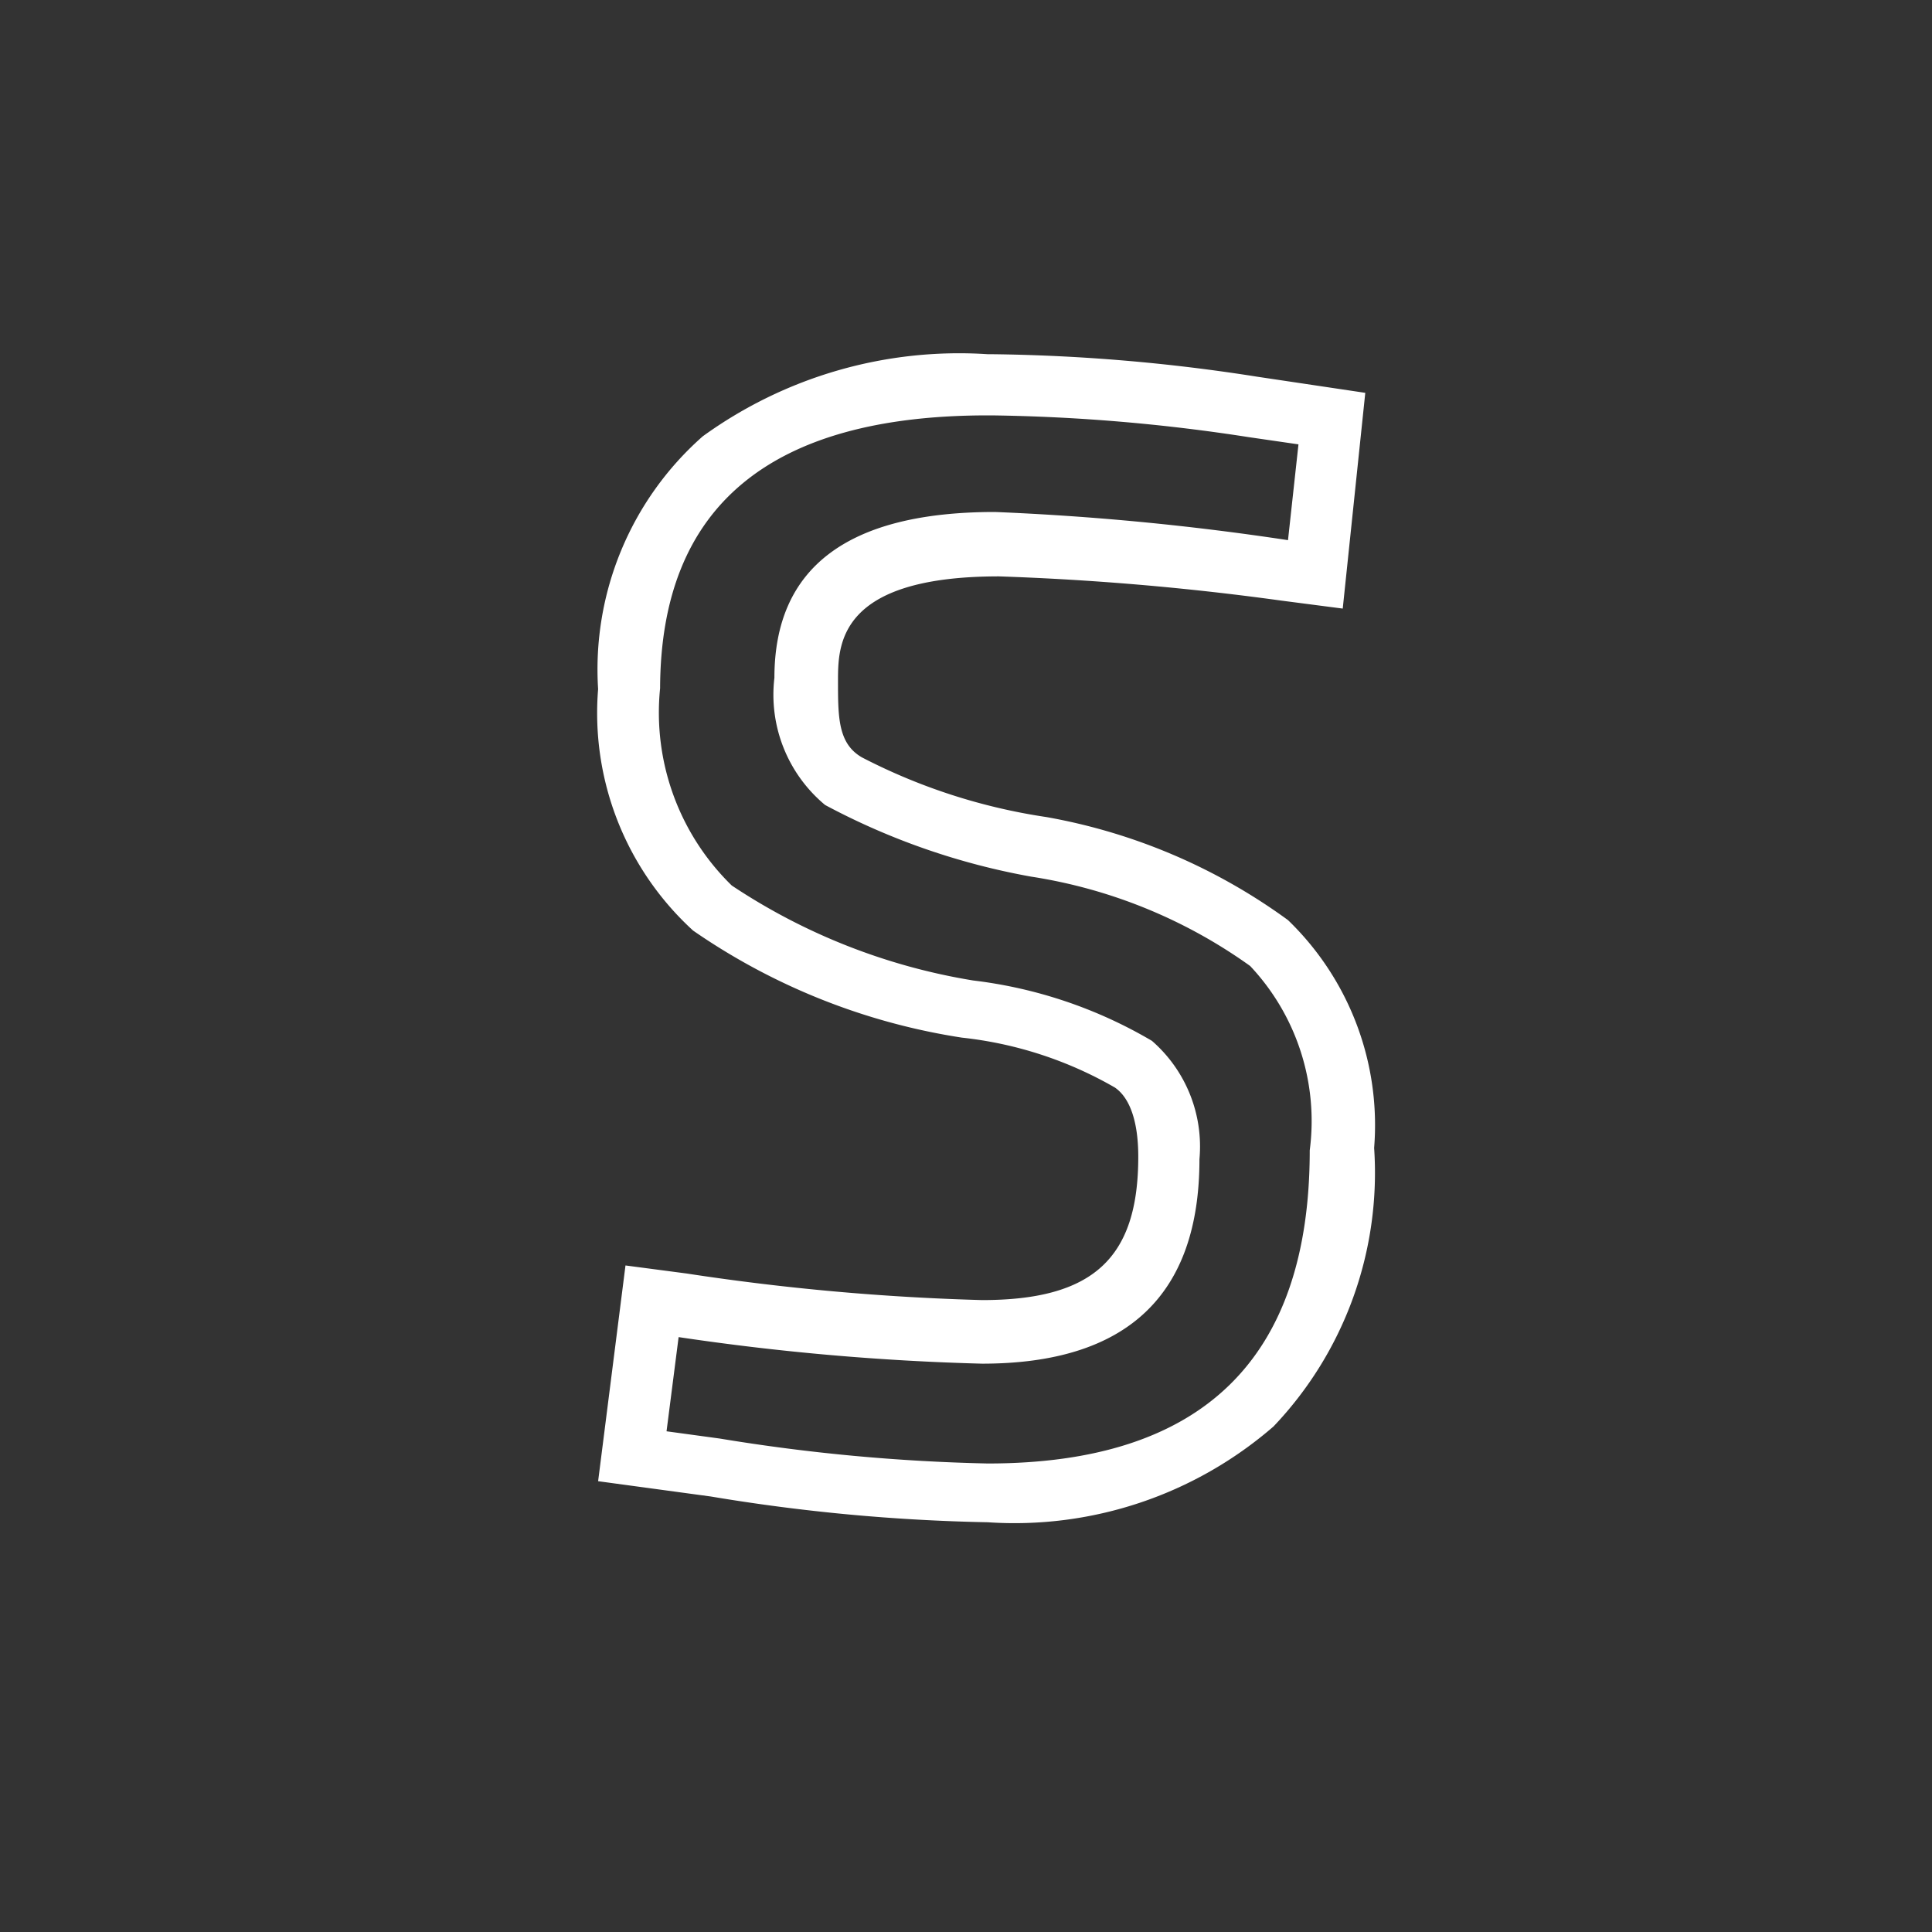 <svg id="Layer_1" data-name="Layer 1" xmlns="http://www.w3.org/2000/svg" viewBox="0 0 24 24"><rect x="0" y="0" width="24" height="24" fill="#333333" stroke="none"/><defs><style>.cls-1{fill:none;}.cls-2{fill:#fff;}</style></defs><g id="classic_ArrowDown"><g id="Group_170146" data-name="Group 170146"><rect id="Rectangle_626155" data-name="Rectangle 626155" class="cls-1" x="2.88" y="2.88" width="18.24" height="18.24"/><g id="Path_76020" data-name="Path 76020"><path class="cls-1" d="M12.36,6.4c-1.83,0-2.74.69-2.74,2.06A1.8,1.8,0,0,0,10.25,10a8.5,8.5,0,0,0,2.56.86A6.4,6.4,0,0,1,15.54,12a2.84,2.84,0,0,1,.8,2.25q0,3.89-4,3.89A23.3,23.3,0,0,1,9,17.84l-.66-.09.15-1.17a34,34,0,0,0,3.77.33c1.8,0,2.7-.85,2.7-2.54a1.72,1.72,0,0,0-.6-1.47,5.76,5.76,0,0,0-2.21-.76,7.4,7.4,0,0,1-3-1.17A3,3,0,0,1,8.2,8.55q0-3.39,4.07-3.39a22.76,22.76,0,0,1,3.19.27l.62.09L16,6.71A33.22,33.22,0,0,0,12.36,6.4Z"/><path class="cls-2" d="M12.27,5.16q-4.06,0-4.07,3.39A3,3,0,0,0,9.09,11a7.62,7.62,0,0,0,3,1.18,5.7,5.7,0,0,1,2.22.75,1.74,1.74,0,0,1,.59,1.47c0,1.69-.9,2.54-2.7,2.54a31,31,0,0,1-3.77-.33l-.15,1.17.66.09a23.45,23.45,0,0,0,3.33.31q4,0,4-3.89A2.81,2.81,0,0,0,15.53,12a6.32,6.32,0,0,0-2.72-1.11A8.66,8.66,0,0,1,10.25,10a1.78,1.78,0,0,1-.63-1.58c0-1.37.91-2.06,2.74-2.06A33.39,33.39,0,0,1,16,6.71l.13-1.19-.62-.09a22.66,22.66,0,0,0-3.19-.27m0-.76a22.76,22.76,0,0,1,3.3.28l1.34.2-.28,2.68-.77-.1a34,34,0,0,0-3.5-.3c-2,0-2,.85-2,1.3s0,.78.3.95a7.31,7.31,0,0,0,2.29.74A7.23,7.23,0,0,1,16,11.43a3.54,3.54,0,0,1,1.07,2.83,4.57,4.57,0,0,1-1.25,3.46,4.91,4.91,0,0,1-3.55,1.19,23.43,23.43,0,0,1-3.44-.32l-1.4-.19.34-2.68.76.1a29.55,29.55,0,0,0,3.67.33c1.38,0,1.94-.52,1.94-1.78,0-.64-.22-.81-.29-.86a4.84,4.84,0,0,0-1.9-.62h0a8,8,0,0,1-3.34-1.33,3.66,3.66,0,0,1-1.18-3A3.86,3.86,0,0,1,8.73,5.42,5.43,5.43,0,0,1,12.27,4.4Z"/></g></g></g></svg>